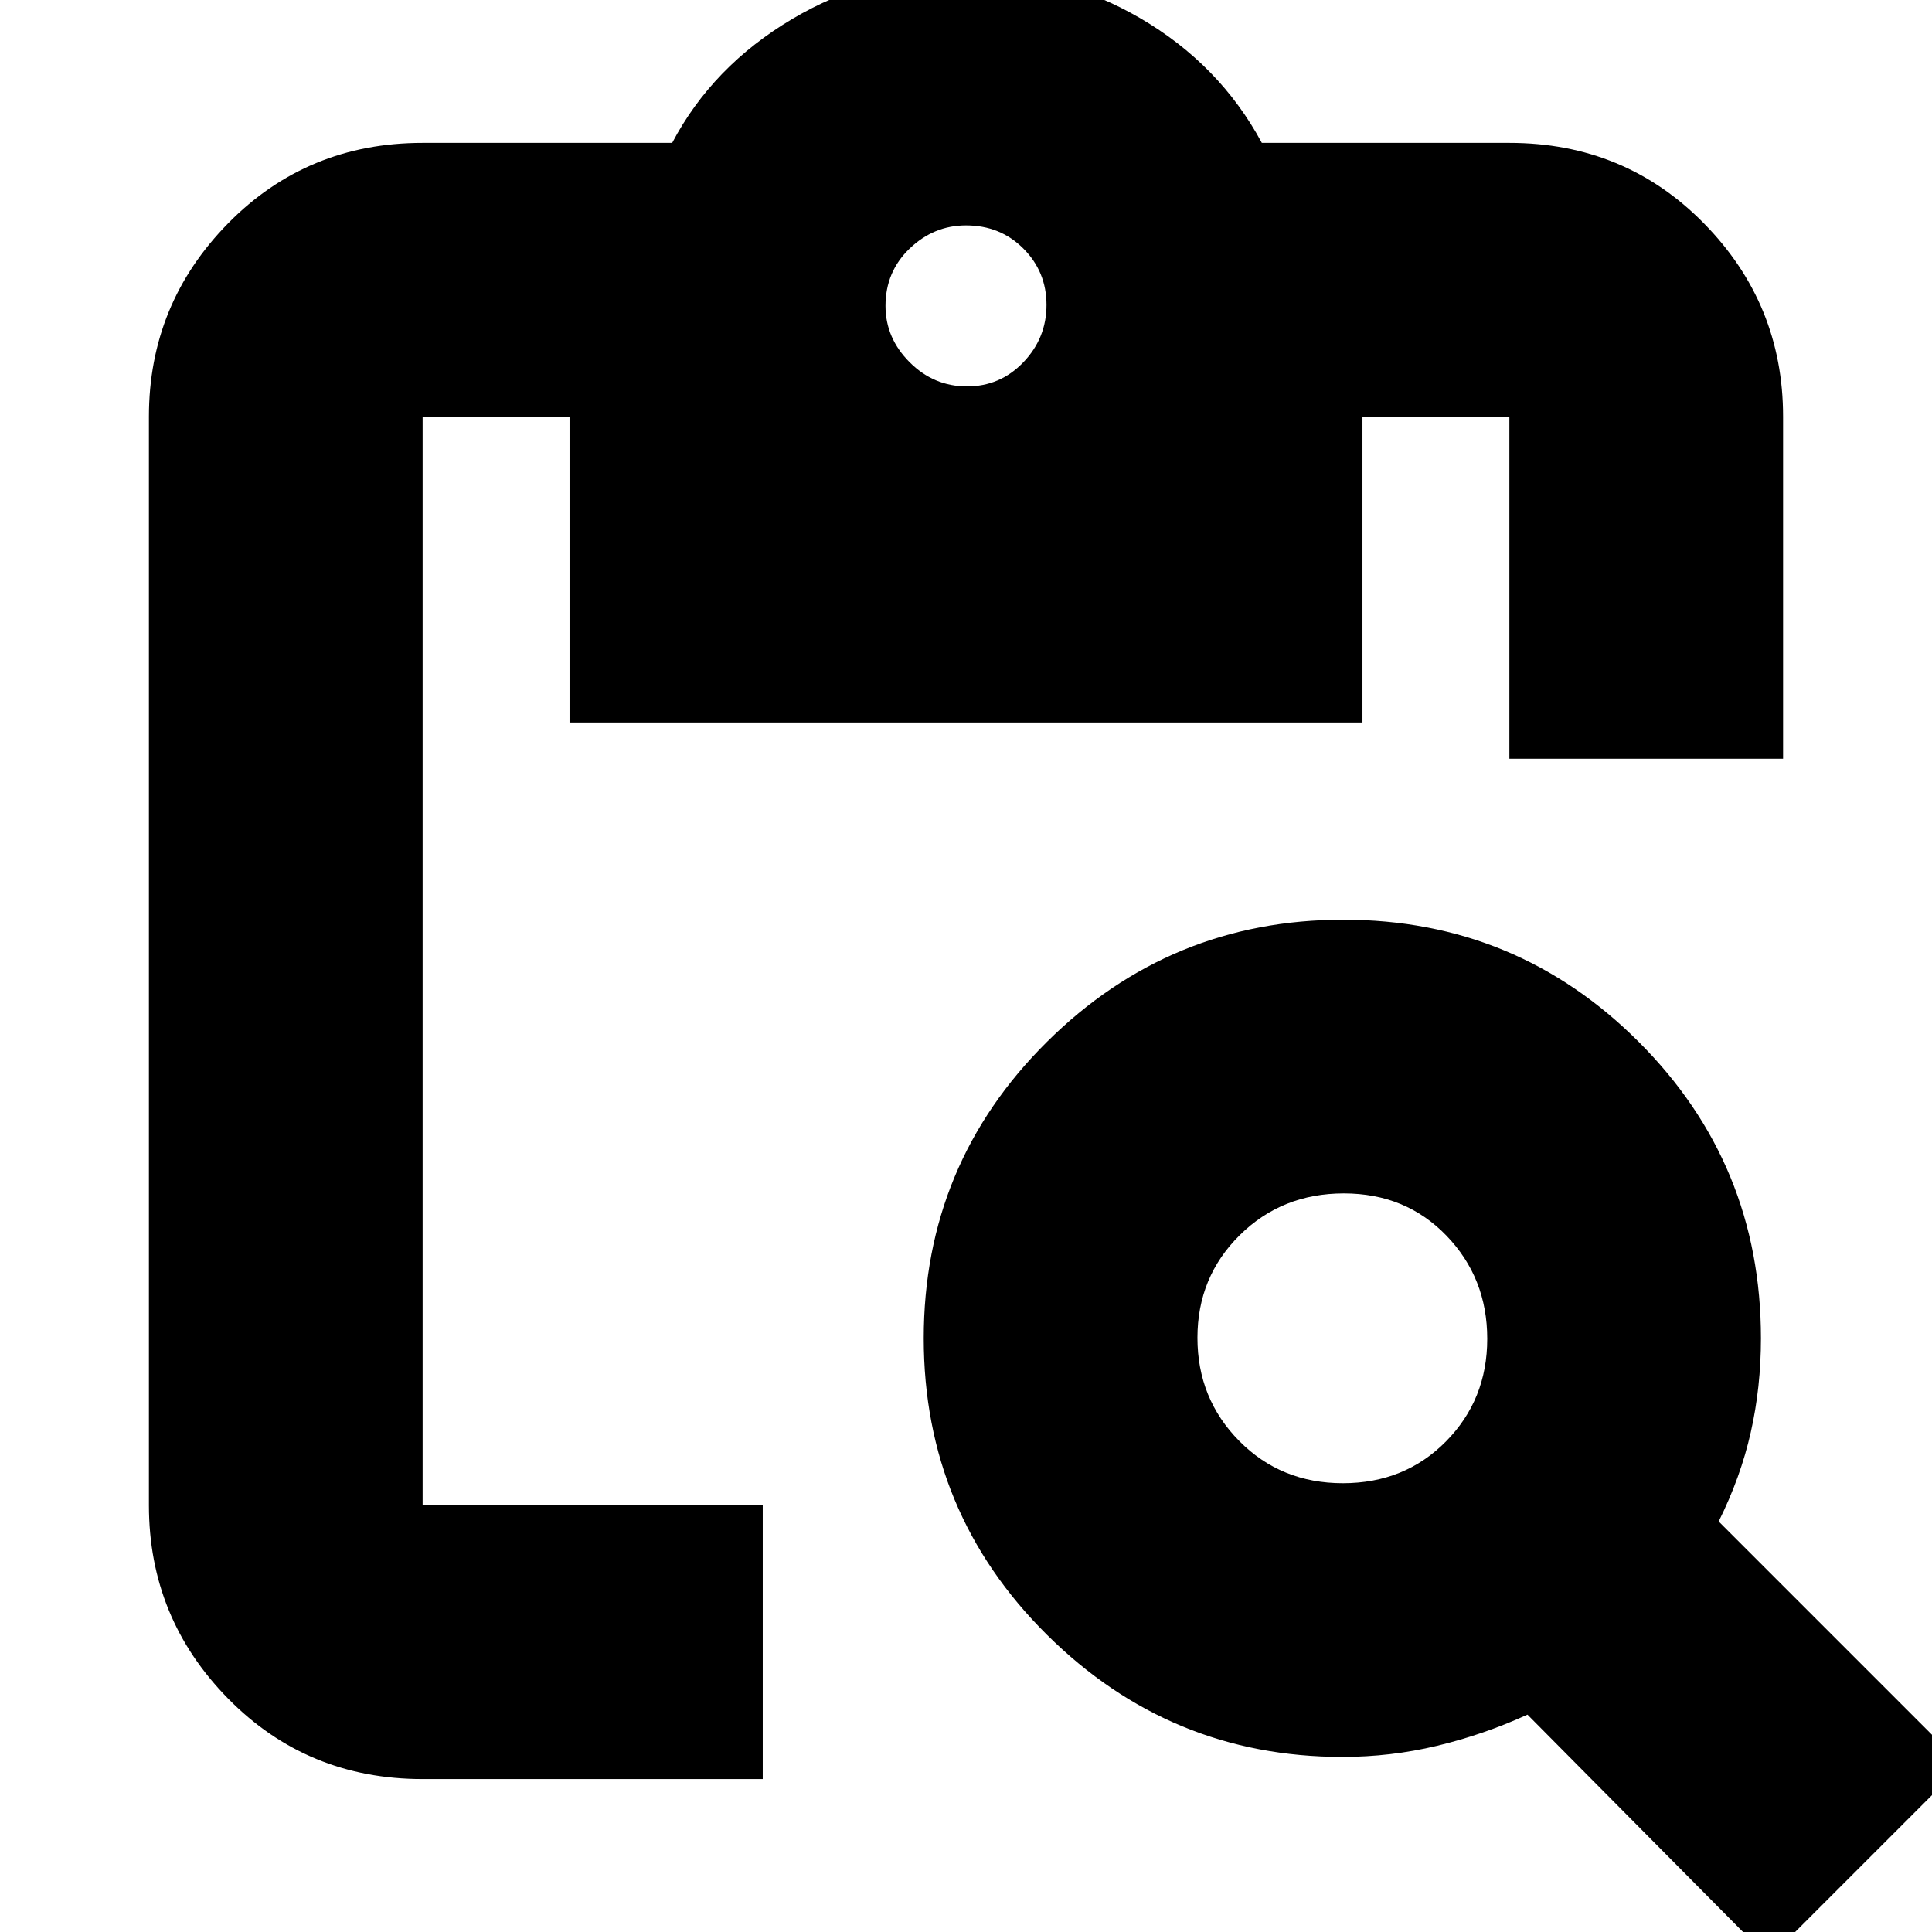 <svg xmlns="http://www.w3.org/2000/svg" height="24" viewBox="0 -960 960 960" width="24"><path d="M879 13 759-108q-22 10-45 15.5T667-87q-85.58 0-146.79-60.71Q459-208.42 459-295q0-86.58 61.21-147.29Q581.42-503 667.5-503q86.08 0 146.79 60.71Q875-381.58 875-295q0 24.3-5.04 46.65Q864.93-226 854-204L975-83l-96 96ZM667.26-223q30.74 0 51.24-20.76 20.5-20.76 20.5-51T718.74-346q-20.26-21-51-21T616-346.24q-21 20.76-21 51T615.76-244q20.76 21 51.5 21ZM886-583H750v-170h-73v152H283v-152h-73v541h169v136H210q-57.37 0-96.69-40.01Q74-156.02 74-212v-541q0-55.97 39.31-95.99Q152.63-889 210-889h124q20-38 59.53-61.5T480-974q47 0 86.5 23t60.5 62h123q57.38 0 96.69 40.01Q886-808.97 886-753v170ZM480.5-768q16.5 0 28-12t11.5-28.5q0-16.5-11.5-28T480-848q-16 0-28 11.5T440-808q0 16 12 28t28.5 12Z"/></svg>